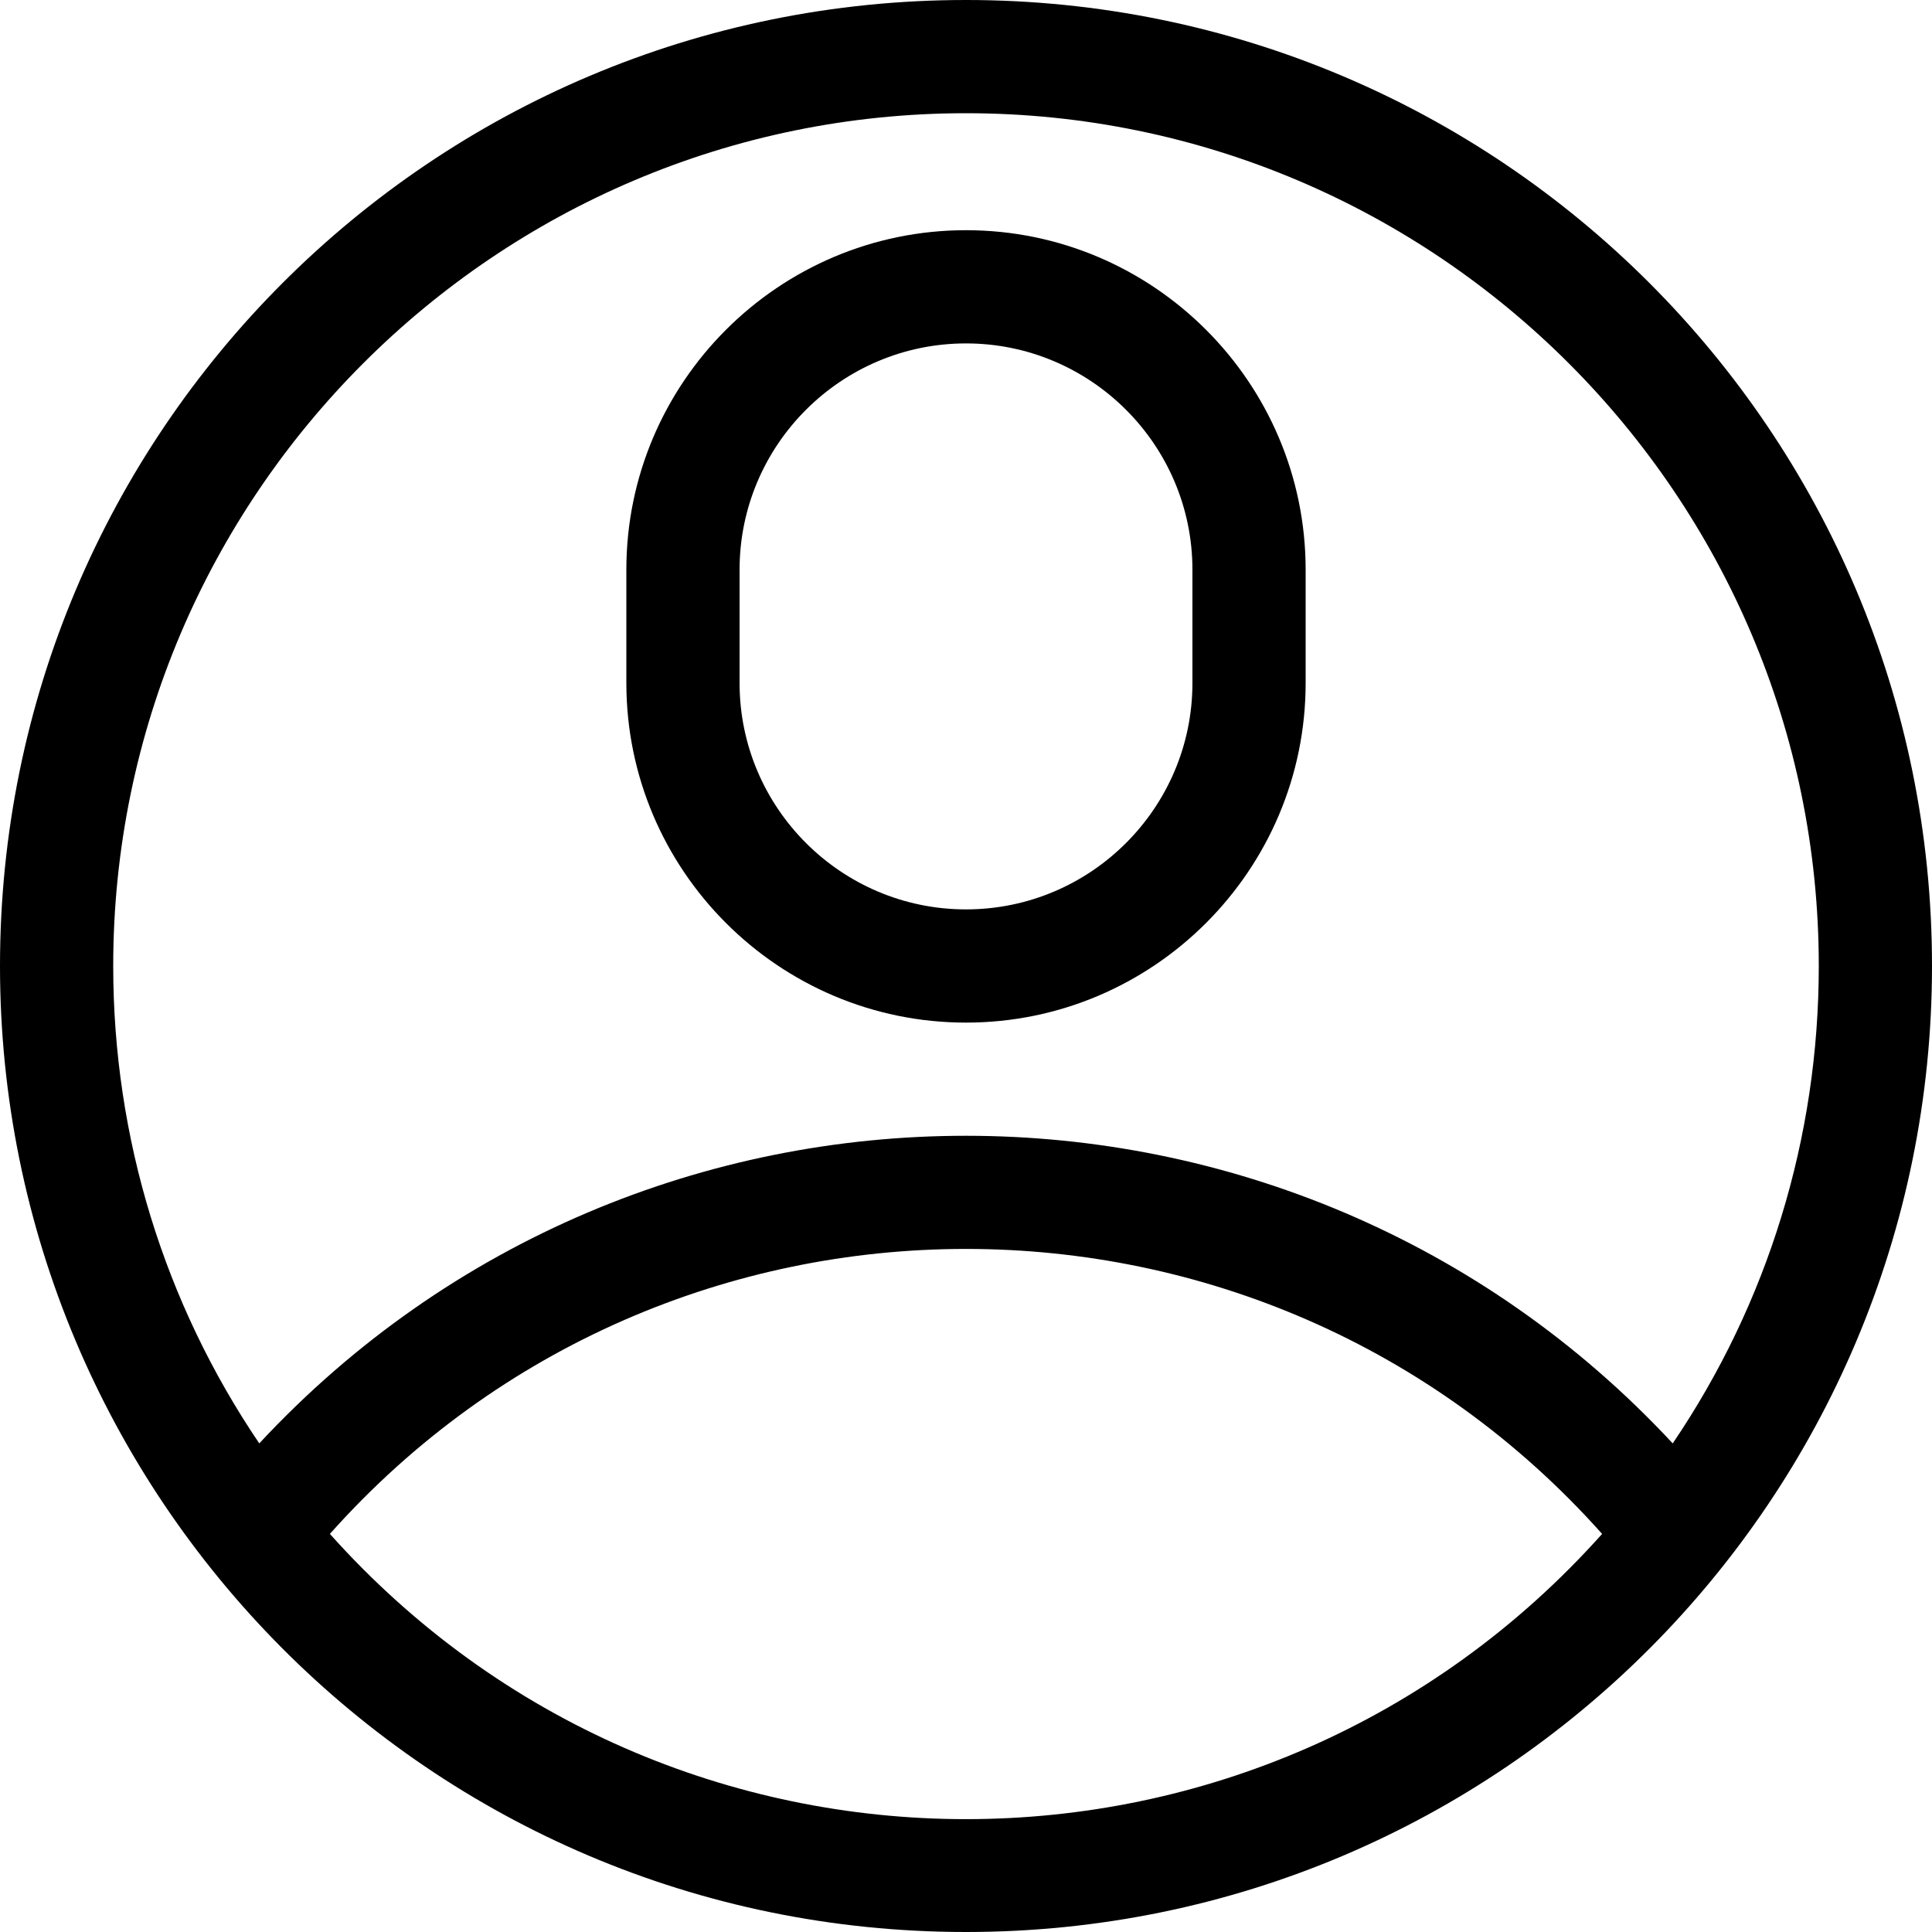 <svg width="20" height="20" viewBox="0 0 20 20" fill="none" xmlns="http://www.w3.org/2000/svg">
<path d="M20 10C20 4.473 15.527 0 10 0C4.473 0 0 4.473 0 10C0 15.478 4.435 20 10 20C15.542 20 20 15.503 20 10ZM10 1.172C14.868 1.172 18.828 5.132 18.828 10C18.828 11.781 18.299 13.492 17.316 14.942C13.372 10.7 6.635 10.692 2.684 14.942C1.702 13.492 1.172 11.781 1.172 10C1.172 5.132 5.132 1.172 10 1.172ZM3.415 15.879C6.921 11.945 13.079 11.946 16.585 15.879C13.067 19.815 6.935 19.817 3.415 15.879Z" fill="black"/>
<path d="M10 10.586C11.938 10.586 13.516 9.009 13.516 7.07V5.898C13.516 3.96 11.938 2.383 10 2.383C8.062 2.383 6.484 3.96 6.484 5.898V7.07C6.484 9.009 8.062 10.586 10 10.586ZM7.656 5.898C7.656 4.606 8.708 3.555 10 3.555C11.292 3.555 12.344 4.606 12.344 5.898V7.07C12.344 8.363 11.292 9.414 10 9.414C8.708 9.414 7.656 8.363 7.656 7.07V5.898Z" fill="black"/>
</svg>
